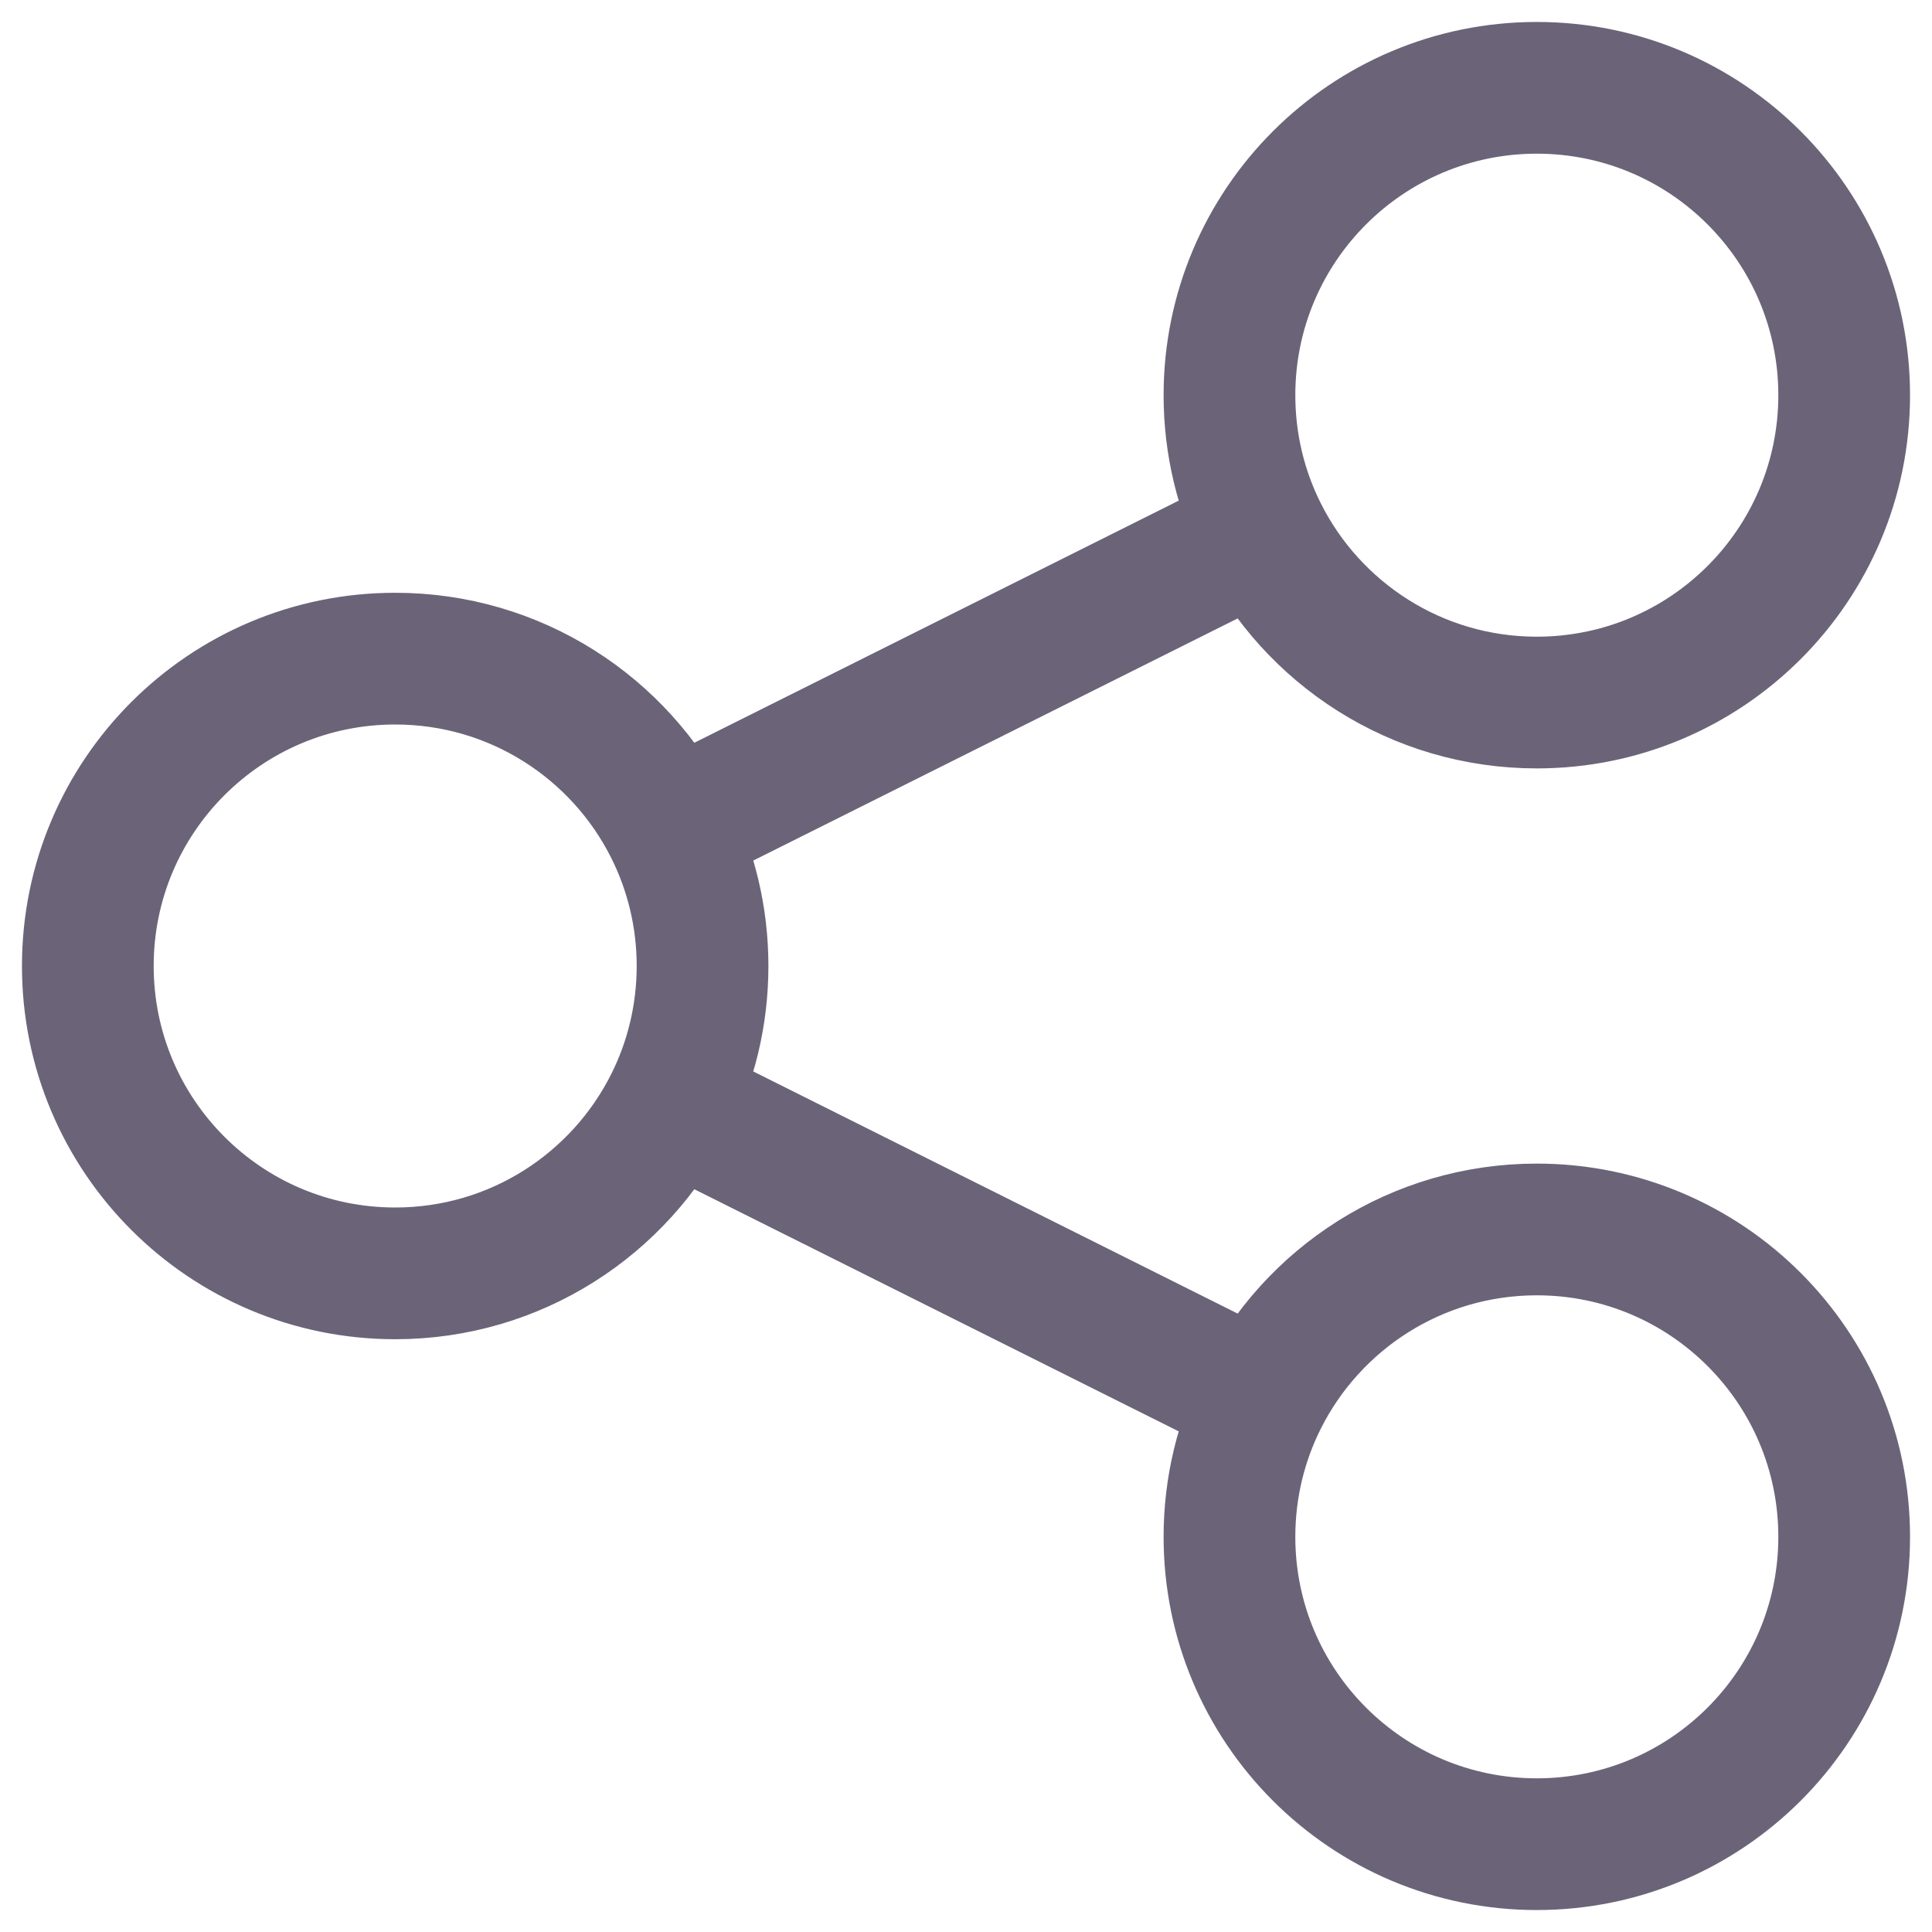 <svg width="22" height="22" viewBox="0 0 22 22" fill="none" xmlns="http://www.w3.org/2000/svg">
<path d="M7.631 9.434C7.057 8.287 5.87 7.5 4.5 7.5C2.567 7.5 1 9.067 1 11C1 12.933 2.567 14.5 4.5 14.5C5.87 14.5 7.057 13.713 7.631 12.566M7.631 9.434C7.867 9.905 8 10.437 8 11C8 11.563 7.867 12.095 7.631 12.566M7.631 9.434L14.369 6.066M7.631 12.566L14.369 15.934M14.369 6.066C14.943 7.213 16.13 8 17.5 8C19.433 8 21 6.433 21 4.5C21 2.567 19.433 1 17.5 1C15.567 1 14 2.567 14 4.5C14 5.063 14.133 5.595 14.369 6.066ZM14.369 15.934C14.133 16.405 14 16.937 14 17.5C14 19.433 15.567 21 17.5 21C19.433 21 21 19.433 21 17.5C21 15.567 19.433 14 17.5 14C16.13 14 14.943 14.787 14.369 15.934Z" stroke="#6B6478" stroke-width="1.5" stroke-linecap="round"/>
</svg>

